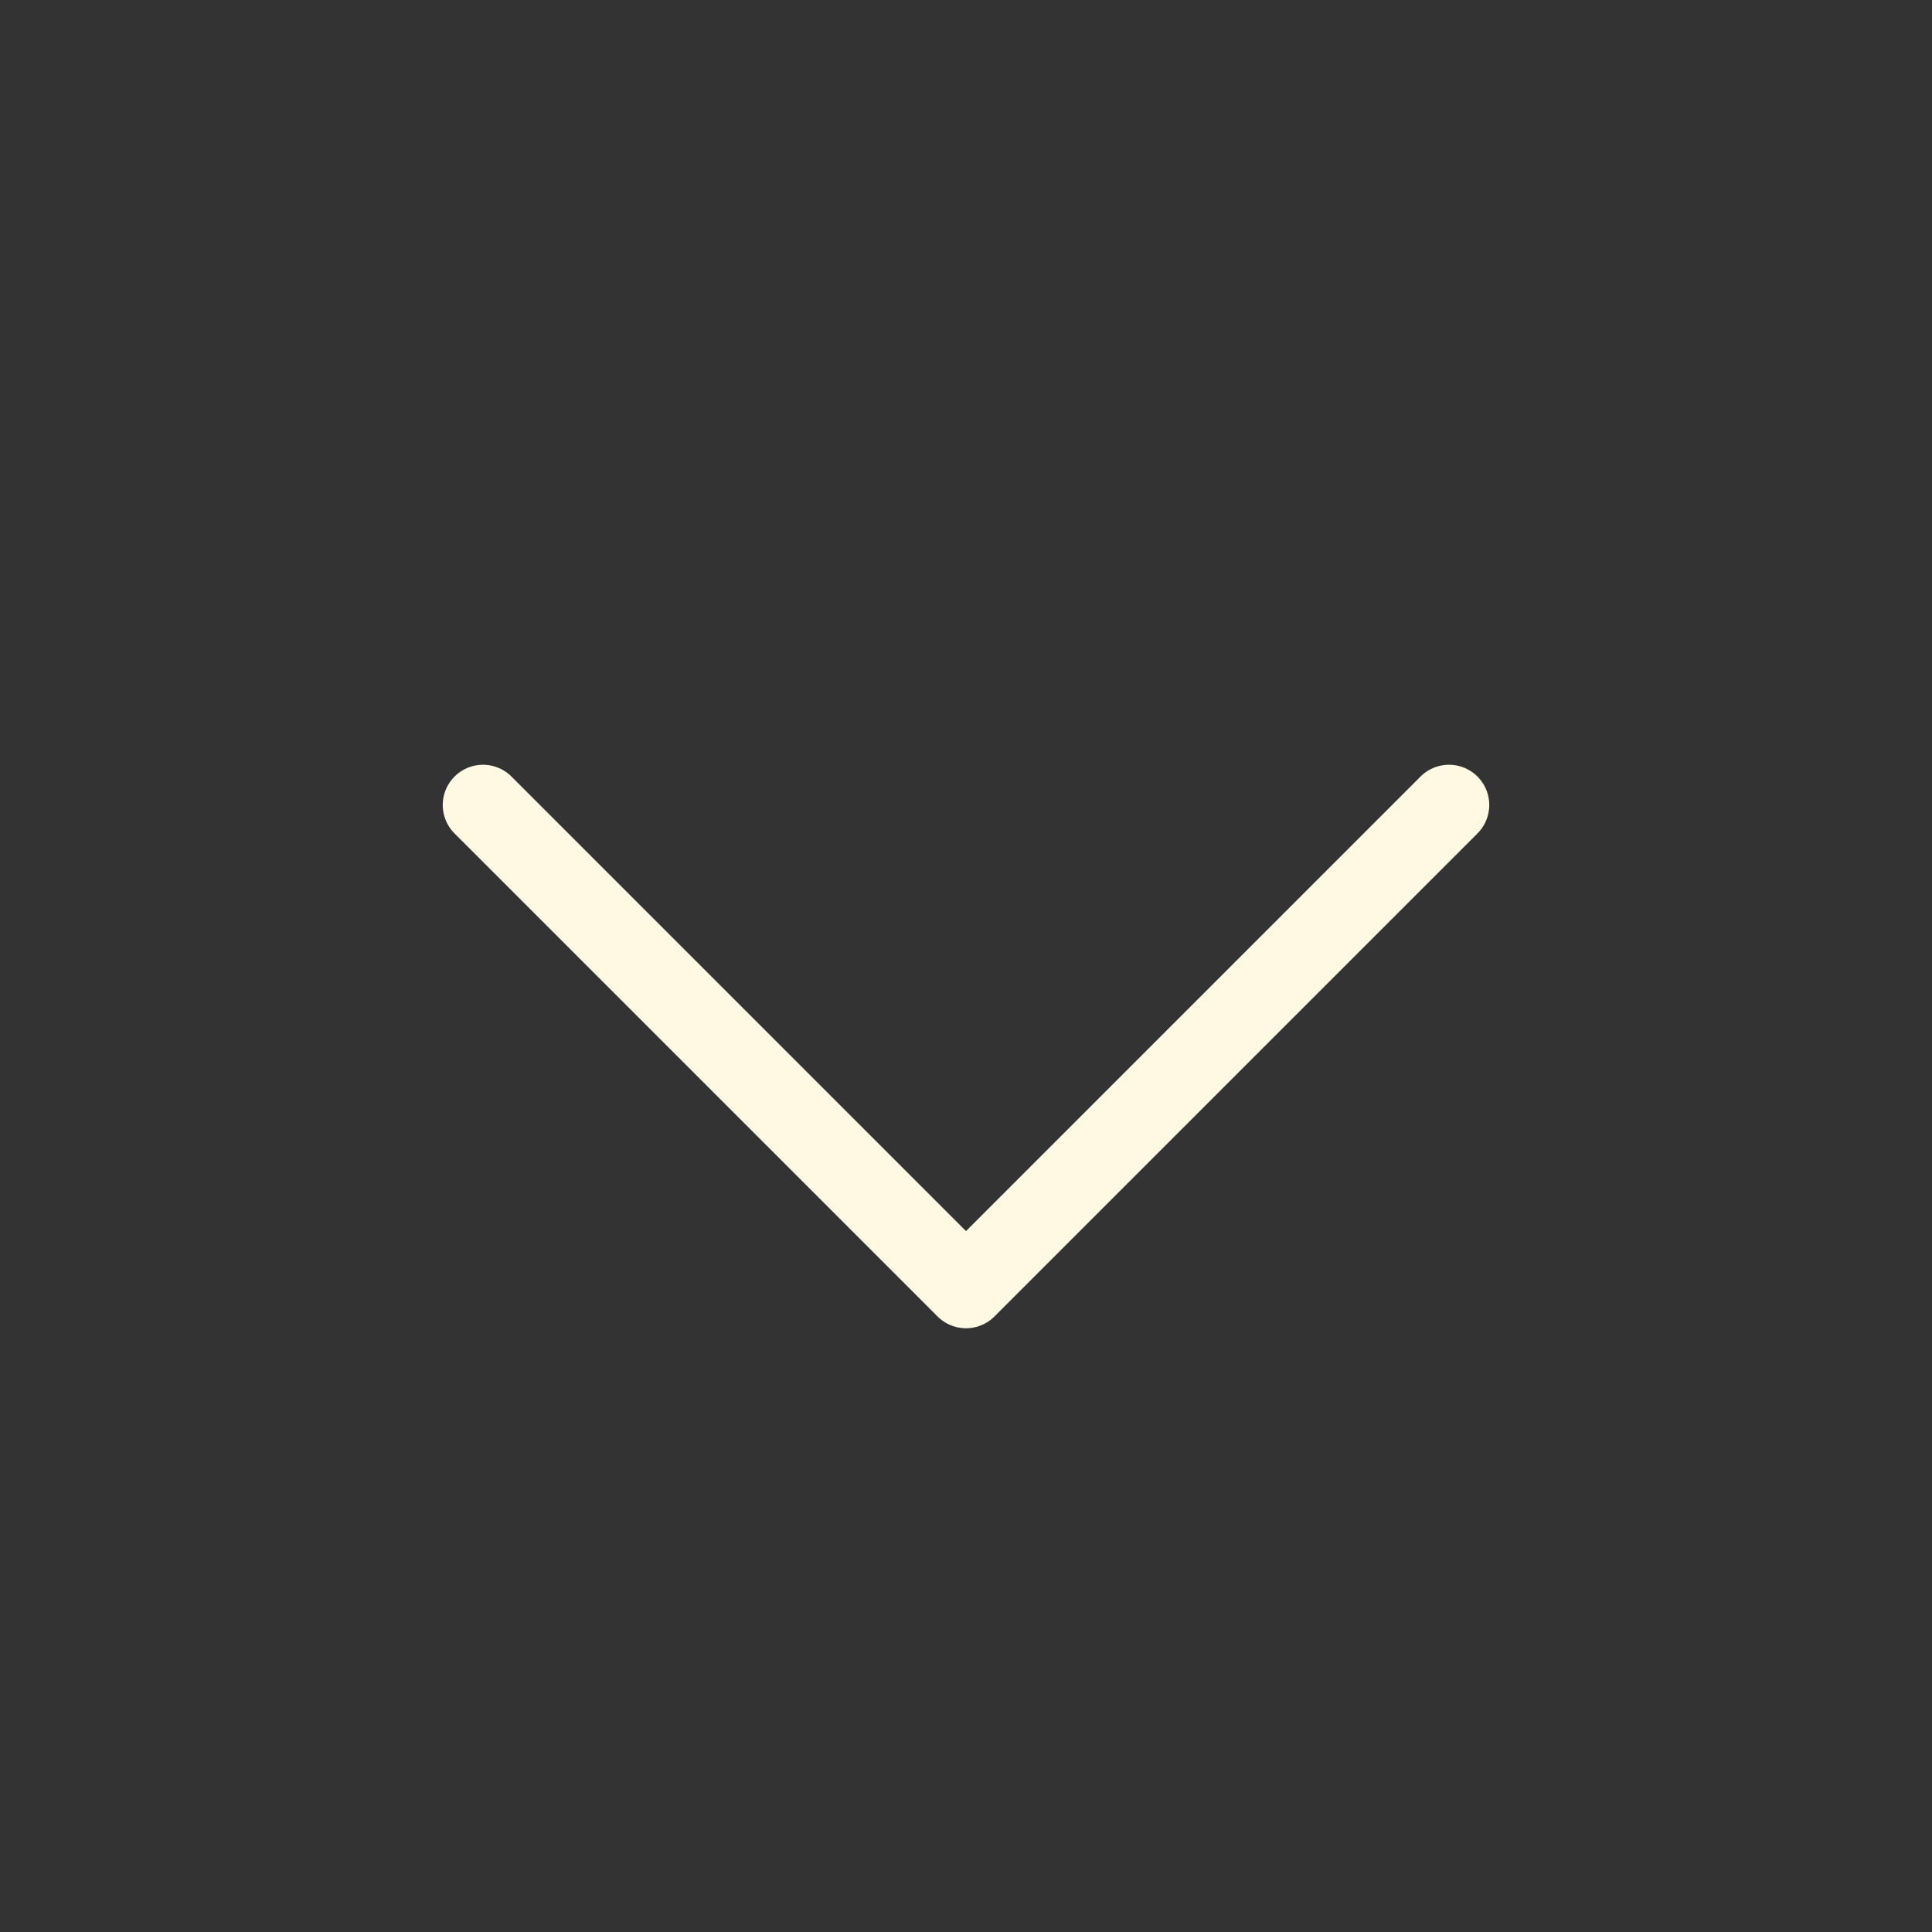 <svg width="24" height="24" viewBox="0 0 24 24" fill="none" xmlns="http://www.w3.org/2000/svg">
<rect x="0" y="0" width="24" height="24" fill="#333333" stroke="none"/>
<path d="M6 10L12 16L18 10" stroke="#FFF9E4" stroke-linecap="round" stroke-linejoin="round"/>
</svg>
